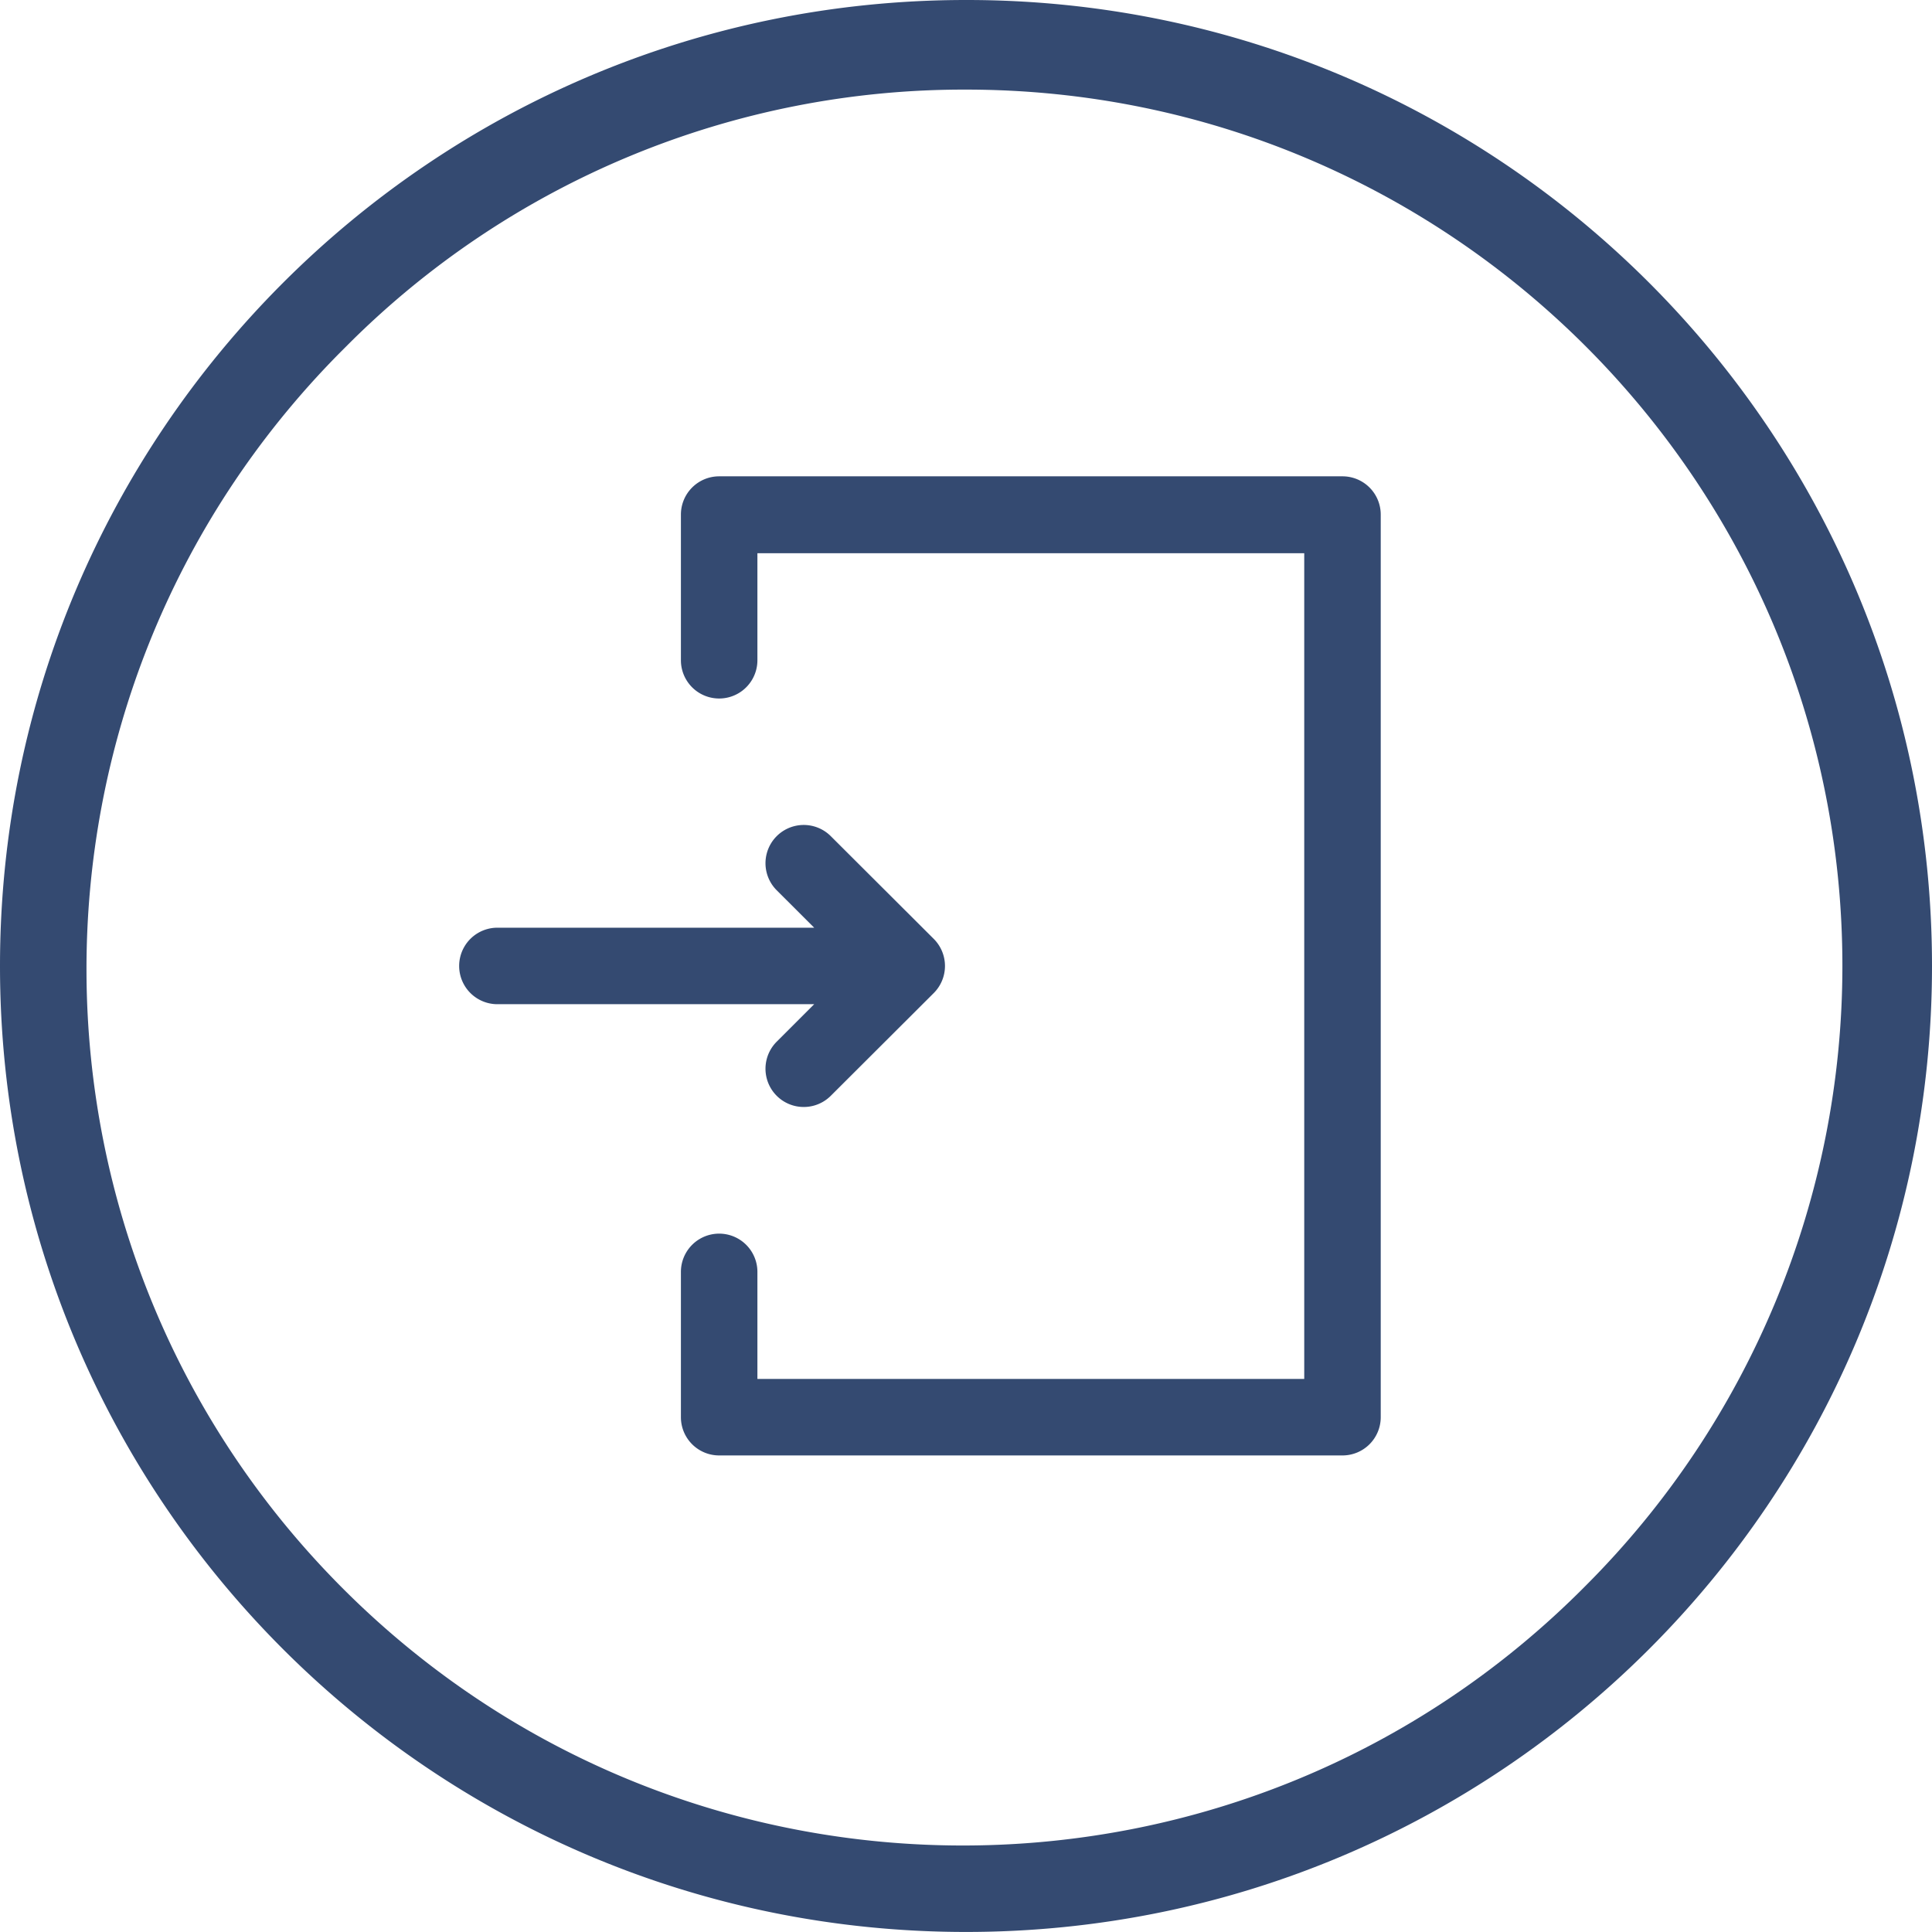 <svg xmlns="http://www.w3.org/2000/svg" viewBox="0 0 409.66 409.65"><defs><style>.cls-1{fill:#344a71;}</style></defs><title>сheck_in_yellow</title><g id="Слой_2" data-name="Слой 2"><g id="Слой_1-2" data-name="Слой 1"><g id="Слой_2-2" data-name="Слой 2"><g id="Слой_1-2-2" data-name="Слой 1-2"><path class="cls-1" d="M204.83,19c102.63,0,185.83,83.2,185.83,185.83a185.83,185.83,0,0,1-54.43,131.4c-72.21,72.93-189.87,73.53-262.8,1.32S-.1,147.68,72.11,74.75l1.32-1.32A184.61,184.61,0,0,1,204.83,19m0-19C91.7,0,0,91.7,0,204.83S91.7,409.65,204.83,409.65,409.66,318,409.66,204.83,318,0,205,0Z"/><path class="cls-1" d="M164.69,220.88a8.11,8.11,0,1,0,11.47,11.47L198,210.56a8.12,8.12,0,0,0,0-11.47L176.16,177.3a8.11,8.11,0,1,0-11.47,11.47l7.95,7.94H105.47a8.11,8.11,0,0,0,0,16.22h67.17Z"/><path class="cls-1" d="M284.66,101H152.49a8.11,8.11,0,0,0-8.11,8.11h0V140a8.11,8.11,0,0,0,16.22,0V117.3H276.55V292.39H160.6v-22.7a8.11,8.11,0,1,0-16.22,0h0V300.5a8.11,8.11,0,0,0,8.11,8.11H284.66a8.11,8.11,0,0,0,8.11-8.11V109.15A8.11,8.11,0,0,0,284.7,101Z"/></g></g></g></g></svg>
